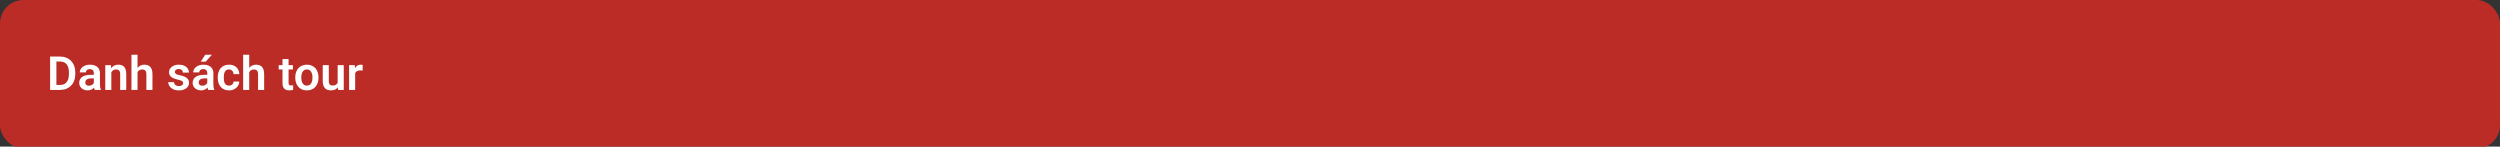 <svg width="1279" height="75" viewBox="0 0 1279 75" fill="none" xmlns="http://www.w3.org/2000/svg">
<rect x="0" y="0" width="1279" height="75" fill="#333333" stroke="none"/>
<rect width="1279" height="76" rx="12" fill="#BB2C26"/>
<path d="M30.727 46H27.047L27.07 43.469H30.727C31.719 43.469 32.551 43.25 33.223 42.812C33.895 42.367 34.402 41.73 34.746 40.902C35.09 40.066 35.262 39.066 35.262 37.902V37.023C35.262 36.125 35.164 35.332 34.969 34.645C34.773 33.957 34.484 33.379 34.102 32.91C33.727 32.441 33.262 32.086 32.707 31.844C32.152 31.602 31.516 31.48 30.797 31.48H26.977V28.938H30.797C31.938 28.938 32.977 29.129 33.914 29.512C34.859 29.895 35.676 30.445 36.363 31.164C37.059 31.875 37.59 32.727 37.957 33.719C38.332 34.711 38.52 35.82 38.52 37.047V37.902C38.52 39.121 38.332 40.23 37.957 41.23C37.59 42.223 37.059 43.074 36.363 43.785C35.676 44.496 34.855 45.043 33.902 45.426C32.949 45.809 31.891 46 30.727 46ZM28.852 28.938V46H25.629V28.938H28.852ZM48.012 43.305V37.457C48.012 37.027 47.938 36.656 47.789 36.344C47.641 36.031 47.414 35.789 47.109 35.617C46.805 35.445 46.418 35.359 45.949 35.359C45.535 35.359 45.172 35.43 44.859 35.57C44.555 35.711 44.32 35.91 44.156 36.168C43.992 36.418 43.91 36.707 43.91 37.035H40.805C40.805 36.512 40.93 36.016 41.18 35.547C41.43 35.07 41.785 34.648 42.246 34.281C42.715 33.906 43.273 33.613 43.922 33.402C44.578 33.191 45.312 33.086 46.125 33.086C47.086 33.086 47.941 33.25 48.691 33.578C49.449 33.898 50.043 34.383 50.473 35.031C50.91 35.68 51.129 36.496 51.129 37.48V43.012C51.129 43.645 51.168 44.188 51.246 44.641C51.332 45.086 51.457 45.473 51.621 45.801V46H48.469C48.32 45.68 48.207 45.273 48.129 44.781C48.051 44.281 48.012 43.789 48.012 43.305ZM48.445 38.277L48.469 40.117H46.512C46.027 40.117 45.602 40.168 45.234 40.27C44.867 40.363 44.566 40.504 44.332 40.691C44.098 40.871 43.922 41.09 43.805 41.348C43.688 41.598 43.629 41.883 43.629 42.203C43.629 42.516 43.699 42.797 43.84 43.047C43.988 43.297 44.199 43.496 44.473 43.645C44.754 43.785 45.082 43.855 45.457 43.855C46.004 43.855 46.48 43.746 46.887 43.527C47.293 43.301 47.609 43.027 47.836 42.707C48.062 42.387 48.184 42.082 48.199 41.793L49.09 43.129C48.98 43.449 48.816 43.789 48.598 44.148C48.379 44.508 48.098 44.844 47.754 45.156C47.41 45.469 46.996 45.727 46.512 45.93C46.027 46.133 45.465 46.234 44.824 46.234C44.004 46.234 43.27 46.07 42.621 45.742C41.973 45.414 41.461 44.965 41.086 44.395C40.711 43.824 40.523 43.176 40.523 42.449C40.523 41.777 40.648 41.184 40.898 40.668C41.148 40.152 41.52 39.719 42.012 39.367C42.504 39.008 43.113 38.738 43.84 38.559C44.574 38.371 45.414 38.277 46.359 38.277H48.445ZM56.953 36.027V46H53.859V33.32H56.766L56.953 36.027ZM56.461 39.203H55.547C55.555 38.281 55.68 37.445 55.922 36.695C56.164 35.945 56.504 35.301 56.941 34.762C57.387 34.223 57.914 33.809 58.523 33.52C59.133 33.23 59.812 33.086 60.562 33.086C61.172 33.086 61.723 33.172 62.215 33.344C62.707 33.516 63.129 33.789 63.48 34.164C63.84 34.539 64.113 35.031 64.301 35.641C64.496 36.242 64.594 36.984 64.594 37.867V46H61.477V37.844C61.477 37.266 61.391 36.809 61.219 36.473C61.055 36.137 60.812 35.898 60.492 35.758C60.18 35.617 59.793 35.547 59.332 35.547C58.855 35.547 58.438 35.645 58.078 35.84C57.727 36.027 57.43 36.289 57.188 36.625C56.953 36.961 56.773 37.348 56.648 37.785C56.523 38.223 56.461 38.695 56.461 39.203ZM70.359 28V46H67.254V28H70.359ZM69.867 39.203H68.953C68.953 38.32 69.07 37.508 69.305 36.766C69.539 36.023 69.871 35.379 70.301 34.832C70.731 34.277 71.242 33.848 71.836 33.543C72.438 33.238 73.102 33.086 73.828 33.086C74.453 33.086 75.019 33.176 75.527 33.355C76.043 33.527 76.484 33.805 76.852 34.188C77.219 34.57 77.5 35.07 77.695 35.688C77.898 36.297 78 37.039 78 37.914V46H74.883V37.891C74.883 37.305 74.797 36.844 74.625 36.508C74.453 36.164 74.207 35.918 73.887 35.77C73.574 35.621 73.188 35.547 72.727 35.547C72.227 35.547 71.797 35.645 71.438 35.84C71.078 36.027 70.781 36.289 70.547 36.625C70.32 36.961 70.148 37.348 70.031 37.785C69.922 38.223 69.867 38.695 69.867 39.203ZM93.68 42.531C93.68 42.266 93.609 42.027 93.469 41.816C93.328 41.605 93.062 41.414 92.672 41.242C92.289 41.062 91.727 40.895 90.984 40.738C90.328 40.598 89.723 40.422 89.168 40.211C88.613 40 88.137 39.746 87.738 39.449C87.34 39.145 87.027 38.789 86.801 38.383C86.582 37.969 86.473 37.492 86.473 36.953C86.473 36.43 86.586 35.938 86.812 35.477C87.039 35.008 87.367 34.598 87.797 34.246C88.227 33.887 88.75 33.605 89.367 33.402C89.984 33.191 90.68 33.086 91.453 33.086C92.531 33.086 93.457 33.262 94.231 33.613C95.012 33.965 95.609 34.449 96.023 35.066C96.438 35.676 96.644 36.363 96.644 37.129H93.551C93.551 36.793 93.473 36.488 93.316 36.215C93.168 35.941 92.938 35.723 92.625 35.559C92.312 35.387 91.918 35.301 91.441 35.301C91.012 35.301 90.648 35.371 90.352 35.512C90.062 35.652 89.844 35.836 89.695 36.062C89.547 36.289 89.473 36.539 89.473 36.812C89.473 37.016 89.512 37.199 89.59 37.363C89.676 37.52 89.812 37.664 90 37.797C90.188 37.93 90.441 38.051 90.762 38.16C91.09 38.27 91.492 38.375 91.969 38.477C92.914 38.664 93.738 38.914 94.441 39.227C95.152 39.531 95.707 39.938 96.106 40.445C96.504 40.953 96.703 41.602 96.703 42.391C96.703 42.953 96.582 43.469 96.34 43.938C96.098 44.398 95.746 44.801 95.285 45.145C94.824 45.488 94.273 45.758 93.633 45.953C92.992 46.141 92.269 46.234 91.465 46.234C90.301 46.234 89.316 46.027 88.512 45.613C87.707 45.191 87.098 44.66 86.684 44.02C86.269 43.371 86.062 42.699 86.062 42.004H89.027C89.051 42.496 89.184 42.891 89.426 43.188C89.668 43.484 89.973 43.699 90.34 43.832C90.715 43.957 91.109 44.02 91.523 44.02C91.992 44.02 92.387 43.957 92.707 43.832C93.027 43.699 93.269 43.523 93.434 43.305C93.598 43.078 93.68 42.82 93.68 42.531ZM106.043 43.305V37.457C106.043 37.027 105.969 36.656 105.82 36.344C105.672 36.031 105.445 35.789 105.141 35.617C104.836 35.445 104.449 35.359 103.98 35.359C103.566 35.359 103.203 35.43 102.891 35.57C102.586 35.711 102.352 35.91 102.188 36.168C102.023 36.418 101.941 36.707 101.941 37.035H98.836C98.836 36.512 98.961 36.016 99.211 35.547C99.461 35.07 99.816 34.648 100.277 34.281C100.746 33.906 101.305 33.613 101.953 33.402C102.609 33.191 103.344 33.086 104.156 33.086C105.117 33.086 105.973 33.25 106.723 33.578C107.48 33.898 108.074 34.383 108.504 35.031C108.941 35.68 109.16 36.496 109.16 37.48V43.012C109.16 43.645 109.199 44.188 109.277 44.641C109.363 45.086 109.488 45.473 109.652 45.801V46H106.5C106.352 45.68 106.238 45.273 106.16 44.781C106.082 44.281 106.043 43.789 106.043 43.305ZM106.477 38.277L106.5 40.117H104.543C104.059 40.117 103.633 40.168 103.266 40.27C102.898 40.363 102.598 40.504 102.363 40.691C102.129 40.871 101.953 41.09 101.836 41.348C101.719 41.598 101.66 41.883 101.66 42.203C101.66 42.516 101.73 42.797 101.871 43.047C102.02 43.297 102.23 43.496 102.504 43.645C102.785 43.785 103.113 43.855 103.488 43.855C104.035 43.855 104.512 43.746 104.918 43.527C105.324 43.301 105.641 43.027 105.867 42.707C106.094 42.387 106.215 42.082 106.23 41.793L107.121 43.129C107.012 43.449 106.848 43.789 106.629 44.148C106.41 44.508 106.129 44.844 105.785 45.156C105.441 45.469 105.027 45.727 104.543 45.93C104.059 46.133 103.496 46.234 102.855 46.234C102.035 46.234 101.301 46.07 100.652 45.742C100.004 45.414 99.492 44.965 99.117 44.395C98.742 43.824 98.555 43.176 98.555 42.449C98.555 41.777 98.68 41.184 98.93 40.668C99.18 40.152 99.551 39.719 100.043 39.367C100.535 39.008 101.145 38.738 101.871 38.559C102.605 38.371 103.445 38.277 104.391 38.277H106.477ZM102.691 31.562L104.988 28H108.41L105.211 31.562H102.691ZM117.152 43.797C117.59 43.797 117.98 43.711 118.324 43.539C118.668 43.367 118.941 43.125 119.145 42.812C119.355 42.5 119.469 42.137 119.484 41.723H122.402C122.387 42.582 122.145 43.352 121.676 44.031C121.207 44.711 120.582 45.25 119.801 45.648C119.027 46.039 118.16 46.234 117.199 46.234C116.223 46.234 115.371 46.07 114.645 45.742C113.918 45.414 113.312 44.957 112.828 44.371C112.352 43.785 111.992 43.105 111.75 42.332C111.516 41.559 111.398 40.73 111.398 39.848V39.473C111.398 38.59 111.516 37.762 111.75 36.988C111.992 36.215 112.352 35.535 112.828 34.949C113.312 34.363 113.918 33.906 114.645 33.578C115.371 33.25 116.219 33.086 117.188 33.086C118.211 33.086 119.109 33.285 119.883 33.684C120.664 34.082 121.273 34.645 121.711 35.371C122.156 36.098 122.387 36.953 122.402 37.938H119.484C119.469 37.484 119.367 37.078 119.18 36.719C118.992 36.359 118.727 36.07 118.383 35.852C118.039 35.633 117.621 35.523 117.129 35.523C116.605 35.523 116.168 35.633 115.816 35.852C115.473 36.07 115.203 36.371 115.008 36.754C114.82 37.129 114.688 37.551 114.609 38.02C114.539 38.48 114.504 38.965 114.504 39.473V39.848C114.504 40.363 114.539 40.855 114.609 41.324C114.688 41.793 114.82 42.215 115.008 42.59C115.203 42.957 115.473 43.25 115.816 43.469C116.168 43.688 116.613 43.797 117.152 43.797ZM127.5 28V46H124.395V28H127.5ZM127.008 39.203H126.094C126.094 38.32 126.211 37.508 126.445 36.766C126.68 36.023 127.012 35.379 127.441 34.832C127.871 34.277 128.383 33.848 128.977 33.543C129.578 33.238 130.242 33.086 130.969 33.086C131.594 33.086 132.16 33.176 132.668 33.355C133.184 33.527 133.625 33.805 133.992 34.188C134.359 34.57 134.641 35.07 134.836 35.688C135.039 36.297 135.141 37.039 135.141 37.914V46H132.023V37.891C132.023 37.305 131.938 36.844 131.766 36.508C131.594 36.164 131.348 35.918 131.027 35.77C130.715 35.621 130.328 35.547 129.867 35.547C129.367 35.547 128.938 35.645 128.578 35.84C128.219 36.027 127.922 36.289 127.688 36.625C127.461 36.961 127.289 37.348 127.172 37.785C127.062 38.223 127.008 38.695 127.008 39.203ZM149.848 33.32V35.547H142.582V33.32H149.848ZM144.527 30.203H147.633V42.344C147.633 42.719 147.684 43.008 147.785 43.211C147.887 43.414 148.039 43.551 148.242 43.621C148.445 43.691 148.688 43.727 148.969 43.727C149.172 43.727 149.359 43.715 149.531 43.691C149.703 43.668 149.848 43.645 149.965 43.621L149.977 45.941C149.719 46.027 149.426 46.098 149.098 46.152C148.777 46.207 148.414 46.234 148.008 46.234C147.312 46.234 146.703 46.117 146.18 45.883C145.656 45.641 145.25 45.254 144.961 44.723C144.672 44.184 144.527 43.473 144.527 42.59V30.203ZM151.055 39.789V39.543C151.055 38.613 151.188 37.758 151.453 36.977C151.719 36.188 152.105 35.504 152.613 34.926C153.121 34.348 153.742 33.898 154.477 33.578C155.211 33.25 156.047 33.086 156.984 33.086C157.938 33.086 158.781 33.25 159.516 33.578C160.258 33.898 160.883 34.348 161.391 34.926C161.898 35.504 162.285 36.188 162.551 36.977C162.816 37.758 162.949 38.613 162.949 39.543V39.789C162.949 40.711 162.816 41.566 162.551 42.355C162.285 43.137 161.898 43.82 161.391 44.406C160.883 44.984 160.262 45.434 159.527 45.754C158.793 46.074 157.953 46.234 157.008 46.234C156.07 46.234 155.23 46.074 154.488 45.754C153.746 45.434 153.121 44.984 152.613 44.406C152.105 43.82 151.719 43.137 151.453 42.355C151.188 41.566 151.055 40.711 151.055 39.789ZM154.148 39.543V39.789C154.148 40.344 154.203 40.863 154.312 41.348C154.422 41.832 154.59 42.258 154.816 42.625C155.043 42.992 155.336 43.281 155.695 43.492C156.062 43.695 156.5 43.797 157.008 43.797C157.508 43.797 157.938 43.695 158.297 43.492C158.656 43.281 158.949 42.992 159.176 42.625C159.41 42.258 159.582 41.832 159.691 41.348C159.801 40.863 159.855 40.344 159.855 39.789V39.543C159.855 38.996 159.801 38.484 159.691 38.008C159.582 37.523 159.41 37.098 159.176 36.73C158.949 36.355 158.652 36.062 158.285 35.852C157.926 35.633 157.492 35.523 156.984 35.523C156.484 35.523 156.055 35.633 155.695 35.852C155.336 36.062 155.043 36.355 154.816 36.73C154.59 37.098 154.422 37.523 154.312 38.008C154.203 38.484 154.148 38.996 154.148 39.543ZM172.746 42.988V33.32H175.863V46H172.934L172.746 42.988ZM173.145 40.363L174.105 40.34C174.105 41.191 174.012 41.977 173.824 42.695C173.637 43.414 173.344 44.039 172.945 44.57C172.555 45.094 172.059 45.504 171.457 45.801C170.855 46.09 170.145 46.234 169.324 46.234C168.699 46.234 168.129 46.148 167.613 45.977C167.098 45.797 166.652 45.52 166.277 45.145C165.91 44.762 165.625 44.273 165.422 43.68C165.219 43.078 165.117 42.355 165.117 41.512V33.32H168.211V41.535C168.211 41.957 168.258 42.309 168.352 42.59C168.453 42.871 168.59 43.102 168.762 43.281C168.941 43.453 169.148 43.578 169.383 43.656C169.625 43.727 169.883 43.762 170.156 43.762C170.906 43.762 171.496 43.613 171.926 43.316C172.363 43.012 172.676 42.605 172.863 42.098C173.051 41.582 173.145 41.004 173.145 40.363ZM181.699 35.91V46H178.605V33.32H181.535L181.699 35.91ZM185.555 33.238L185.508 36.121C185.336 36.09 185.141 36.066 184.922 36.051C184.711 36.035 184.512 36.027 184.324 36.027C183.848 36.027 183.43 36.094 183.07 36.227C182.711 36.352 182.41 36.535 182.168 36.777C181.934 37.02 181.754 37.316 181.629 37.668C181.504 38.012 181.434 38.402 181.418 38.84L180.75 38.758C180.75 37.953 180.832 37.207 180.996 36.52C181.16 35.832 181.398 35.23 181.711 34.715C182.023 34.199 182.414 33.801 182.883 33.52C183.359 33.23 183.906 33.086 184.523 33.086C184.695 33.086 184.879 33.102 185.074 33.133C185.277 33.156 185.438 33.191 185.555 33.238Z" fill="white"/>
</svg>
